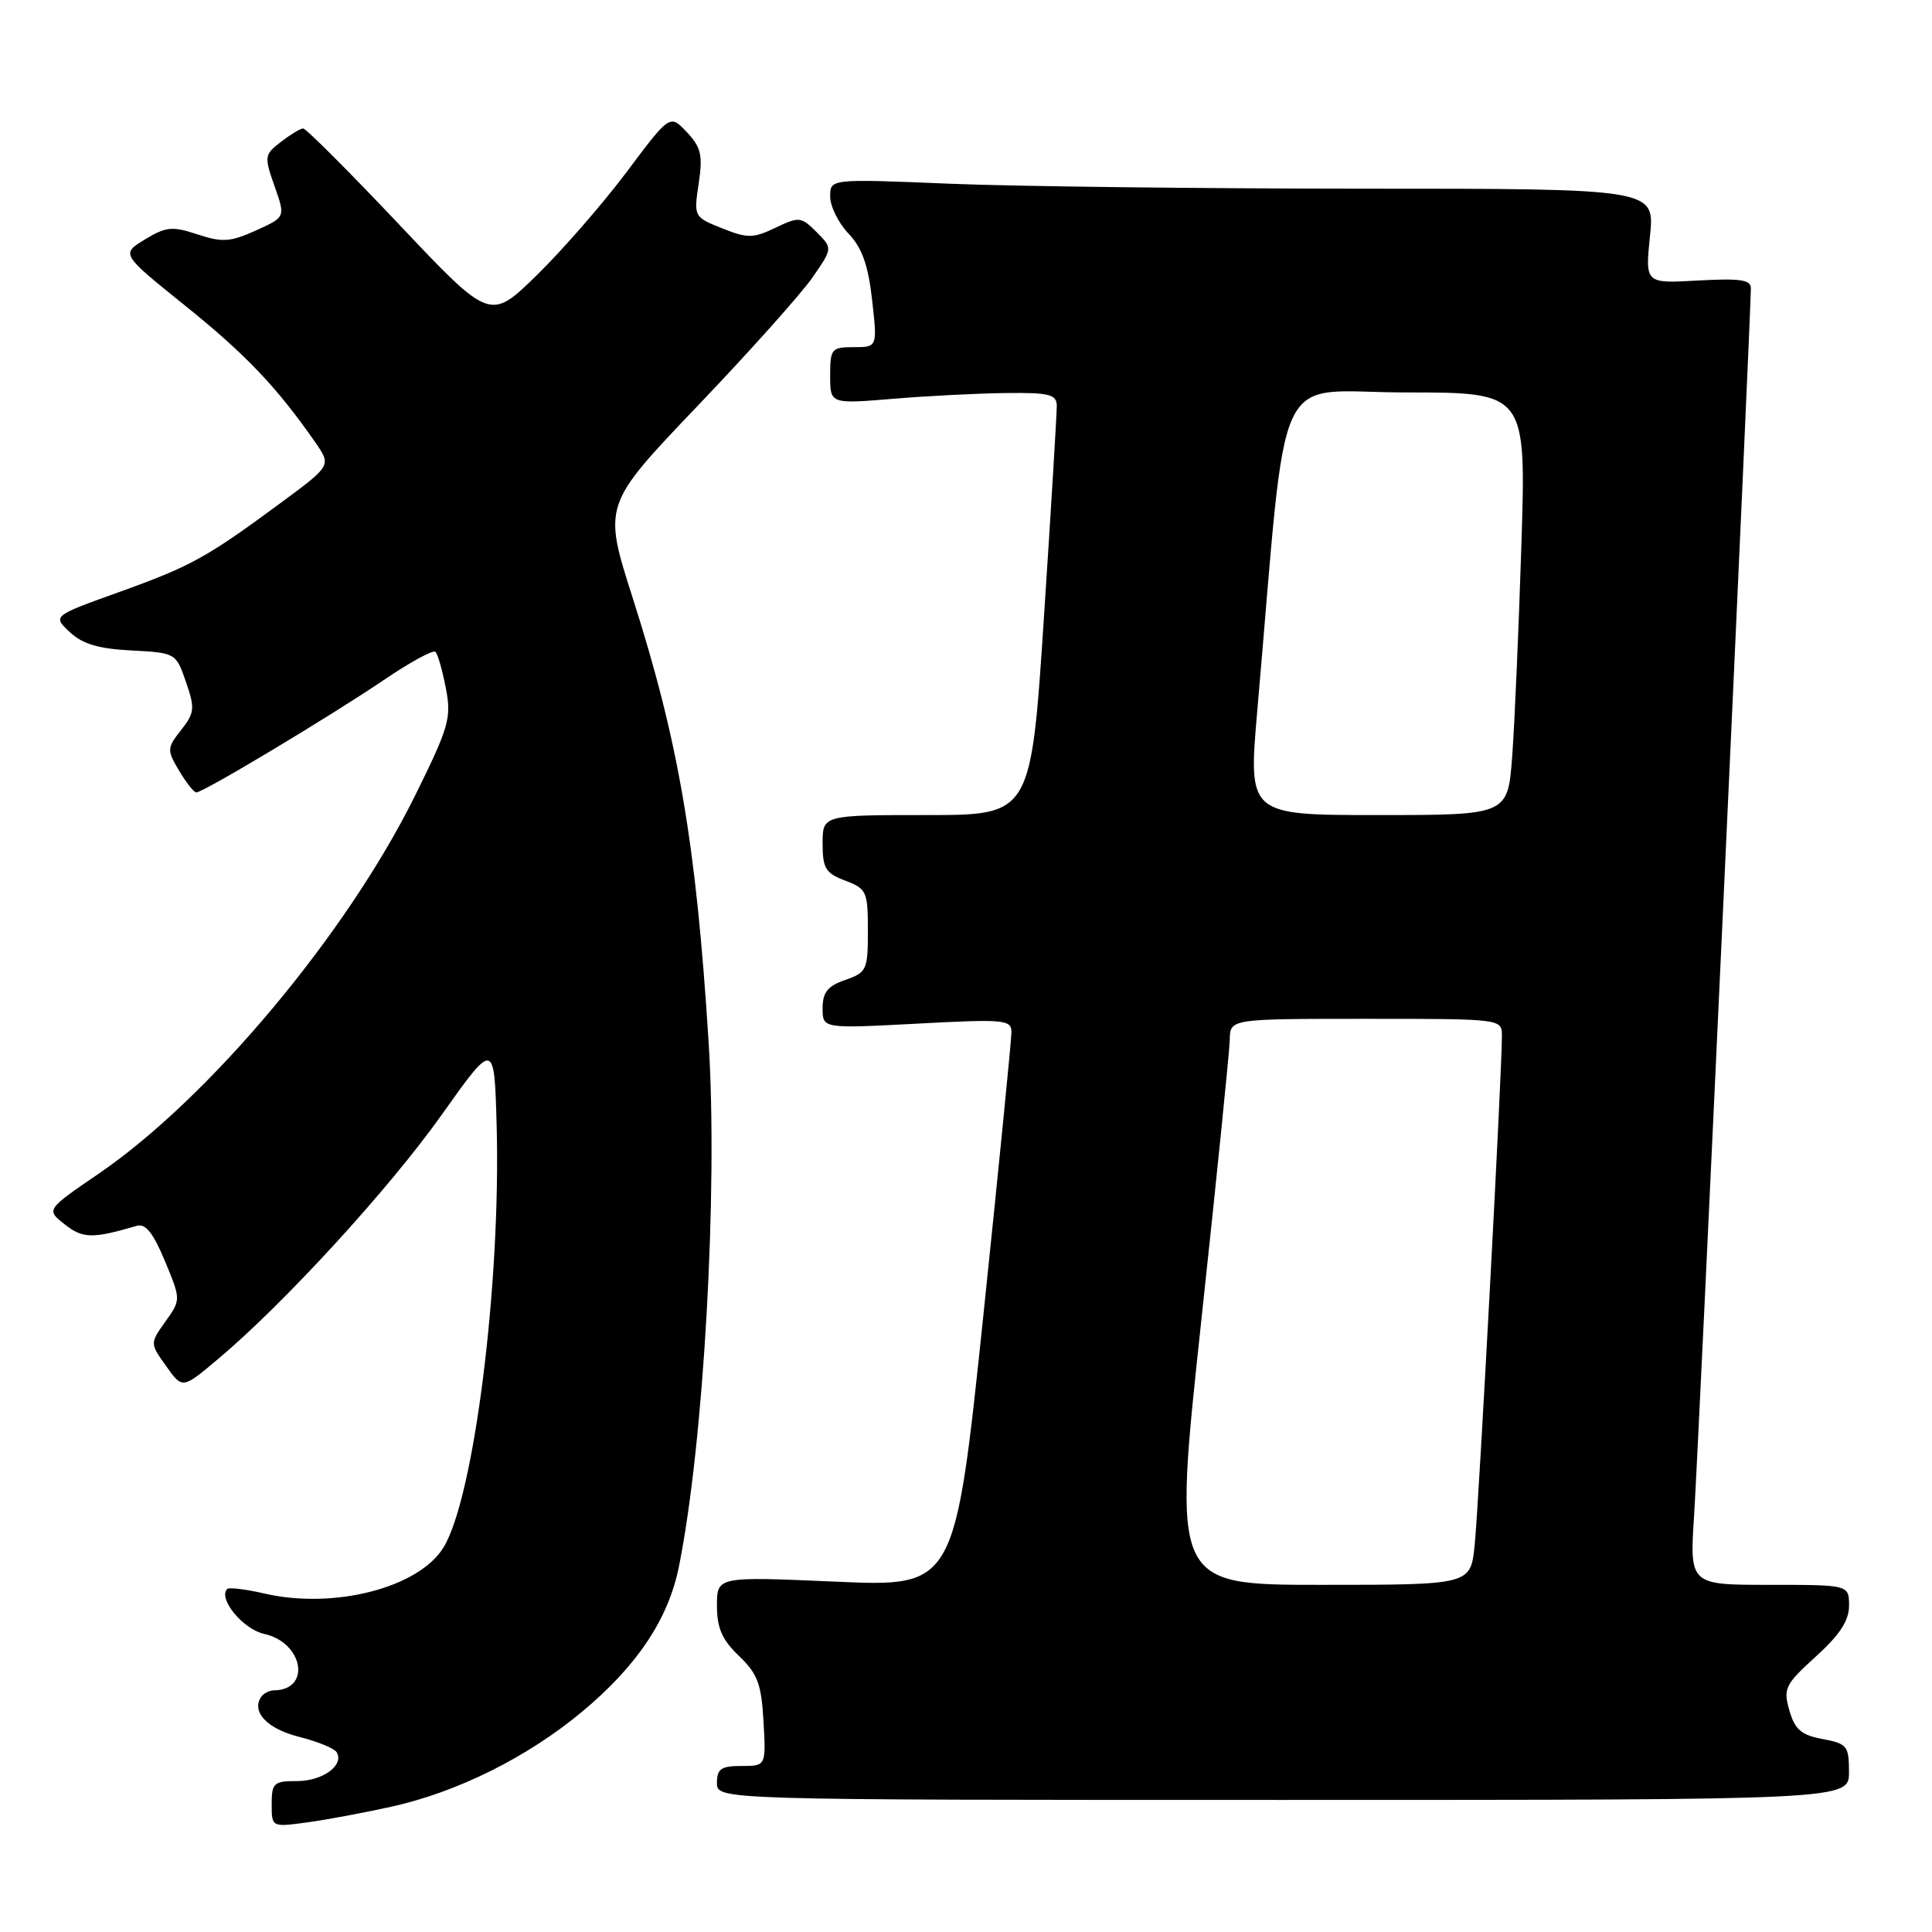 <?xml version="1.0" encoding="UTF-8" standalone="no"?>
<!DOCTYPE svg PUBLIC "-//W3C//DTD SVG 1.1//EN" "http://www.w3.org/Graphics/SVG/1.1/DTD/svg11.dtd" >
<svg xmlns="http://www.w3.org/2000/svg" xmlns:xlink="http://www.w3.org/1999/xlink" version="1.1" viewBox="0 0 256 256">
 <g >
 <path fill="currentColor"
d=" M 51.90 239.39 C 60.68 237.43 69.88 232.84 77.12 226.82 C 84.40 220.76 88.55 214.56 89.95 207.63 C 93.25 191.28 95.15 157.78 93.89 138.00 C 92.23 111.74 89.93 98.31 83.84 79.24 C 79.90 66.92 79.90 66.92 92.42 53.80 C 99.31 46.59 106.16 38.93 107.64 36.79 C 110.34 32.90 110.34 32.90 108.20 30.75 C 106.16 28.71 105.88 28.68 102.75 30.18 C 99.79 31.59 99.05 31.60 95.68 30.25 C 91.94 28.76 91.92 28.72 92.58 24.32 C 93.14 20.57 92.90 19.52 91.01 17.51 C 88.77 15.13 88.77 15.13 83.01 22.82 C 79.84 27.04 74.47 33.20 71.09 36.50 C 64.94 42.50 64.94 42.50 52.89 29.75 C 46.26 22.74 40.53 17.01 40.17 17.02 C 39.80 17.03 38.47 17.84 37.22 18.80 C 35.03 20.49 34.99 20.73 36.38 24.67 C 37.83 28.77 37.83 28.77 33.91 30.54 C 30.52 32.07 29.45 32.14 26.18 31.06 C 22.82 29.95 22.00 30.03 19.20 31.73 C 16.03 33.66 16.03 33.66 24.53 40.50 C 32.52 46.92 36.69 51.30 41.76 58.59 C 43.91 61.68 43.91 61.68 37.26 66.59 C 27.36 73.90 25.31 75.03 15.73 78.47 C 6.97 81.62 6.97 81.62 9.24 83.75 C 10.91 85.33 13.05 85.97 17.41 86.19 C 23.27 86.50 23.32 86.52 24.64 90.36 C 25.85 93.86 25.79 94.45 24.00 96.73 C 22.12 99.12 22.10 99.37 23.73 102.12 C 24.67 103.70 25.69 105.00 26.02 105.00 C 26.94 105.00 43.86 94.85 50.83 90.12 C 54.31 87.76 57.40 86.07 57.70 86.37 C 58.01 86.67 58.63 88.85 59.08 91.21 C 59.84 95.15 59.50 96.32 54.96 105.50 C 45.90 123.80 27.70 145.53 13.06 155.53 C 6.10 160.29 6.10 160.29 8.58 162.24 C 10.98 164.13 12.27 164.15 18.11 162.43 C 19.28 162.08 20.29 163.35 21.85 167.09 C 23.98 172.22 23.98 172.22 21.92 175.11 C 19.86 178.00 19.86 178.00 22.02 181.02 C 24.17 184.05 24.17 184.05 28.83 180.13 C 37.56 172.82 51.57 157.53 58.54 147.70 C 65.50 137.90 65.50 137.90 65.81 149.20 C 66.37 170.15 62.81 198.44 58.77 205.04 C 55.49 210.39 44.26 213.28 35.03 211.15 C 32.57 210.58 30.36 210.31 30.11 210.55 C 28.85 211.81 32.19 215.88 35.00 216.50 C 40.18 217.64 41.29 223.92 36.31 223.98 C 35.65 223.99 34.87 224.41 34.56 224.91 C 33.33 226.90 35.45 229.08 39.63 230.14 C 42.05 230.75 44.29 231.66 44.60 232.17 C 45.66 233.88 42.77 236.00 39.38 236.00 C 36.28 236.00 36.00 236.25 36.00 239.06 C 36.00 242.12 36.00 242.12 40.75 241.47 C 43.36 241.11 48.38 240.17 51.90 239.39 Z  M 245.00 234.80 C 245.00 231.35 244.75 231.04 241.50 230.43 C 238.67 229.90 237.83 229.17 237.10 226.64 C 236.27 223.73 236.53 223.20 240.61 219.50 C 243.79 216.61 245.01 214.73 245.01 212.75 C 245.00 210.00 245.00 210.00 234.44 210.00 C 223.88 210.00 223.88 210.00 224.48 200.75 C 225.03 192.44 232.00 41.60 232.00 38.18 C 232.00 37.07 230.54 36.86 224.99 37.17 C 217.99 37.57 217.99 37.57 218.63 31.28 C 219.28 25.00 219.28 25.00 180.39 25.00 C 159.00 24.99 134.41 24.70 125.75 24.34 C 110.00 23.69 110.00 23.69 110.00 26.04 C 110.00 27.33 111.09 29.54 112.43 30.95 C 114.23 32.84 115.04 35.12 115.56 39.75 C 116.26 46.00 116.26 46.00 113.13 46.00 C 110.18 46.00 110.00 46.21 110.00 49.77 C 110.00 53.53 110.00 53.53 118.25 52.85 C 122.79 52.47 129.54 52.12 133.25 52.08 C 139.03 52.01 140.00 52.25 140.03 53.75 C 140.04 54.71 139.28 67.31 138.33 81.75 C 136.61 108.00 136.61 108.00 122.80 108.00 C 109.00 108.00 109.00 108.00 109.00 111.78 C 109.00 115.06 109.40 115.71 112.00 116.69 C 114.83 117.76 115.00 118.13 115.00 123.32 C 115.00 128.52 114.84 128.86 112.00 129.85 C 109.66 130.66 109.00 131.49 109.00 133.60 C 109.00 136.30 109.00 136.30 121.50 135.64 C 133.03 135.02 134.00 135.11 134.02 136.73 C 134.03 137.71 132.35 154.65 130.29 174.39 C 126.53 210.27 126.53 210.27 110.77 209.58 C 95.00 208.89 95.00 208.89 95.00 212.76 C 95.00 215.73 95.68 217.28 97.92 219.42 C 100.38 221.78 100.89 223.13 101.17 228.11 C 101.50 234.00 101.50 234.00 98.25 234.00 C 95.55 234.00 95.00 234.38 95.00 236.25 C 95.00 238.50 95.00 238.50 170.00 238.50 C 245.00 238.50 245.00 238.50 245.00 234.80 Z  M 159.15 175.25 C 161.21 156.14 162.92 139.26 162.95 137.75 C 163.00 135.00 163.00 135.00 181.00 135.00 C 199.00 135.00 199.00 135.00 199.01 137.25 C 199.04 141.64 195.94 199.58 195.40 204.75 C 194.86 210.00 194.86 210.00 175.13 210.00 C 155.41 210.00 155.41 210.00 159.15 175.25 Z  M 166.59 94.25 C 170.71 47.04 168.40 52.00 186.25 52.00 C 202.23 52.00 202.23 52.00 201.59 72.25 C 201.24 83.39 200.69 95.99 200.37 100.25 C 199.79 108.00 199.79 108.00 182.59 108.00 C 165.40 108.00 165.40 108.00 166.59 94.25 Z "/>
</g>
</svg>